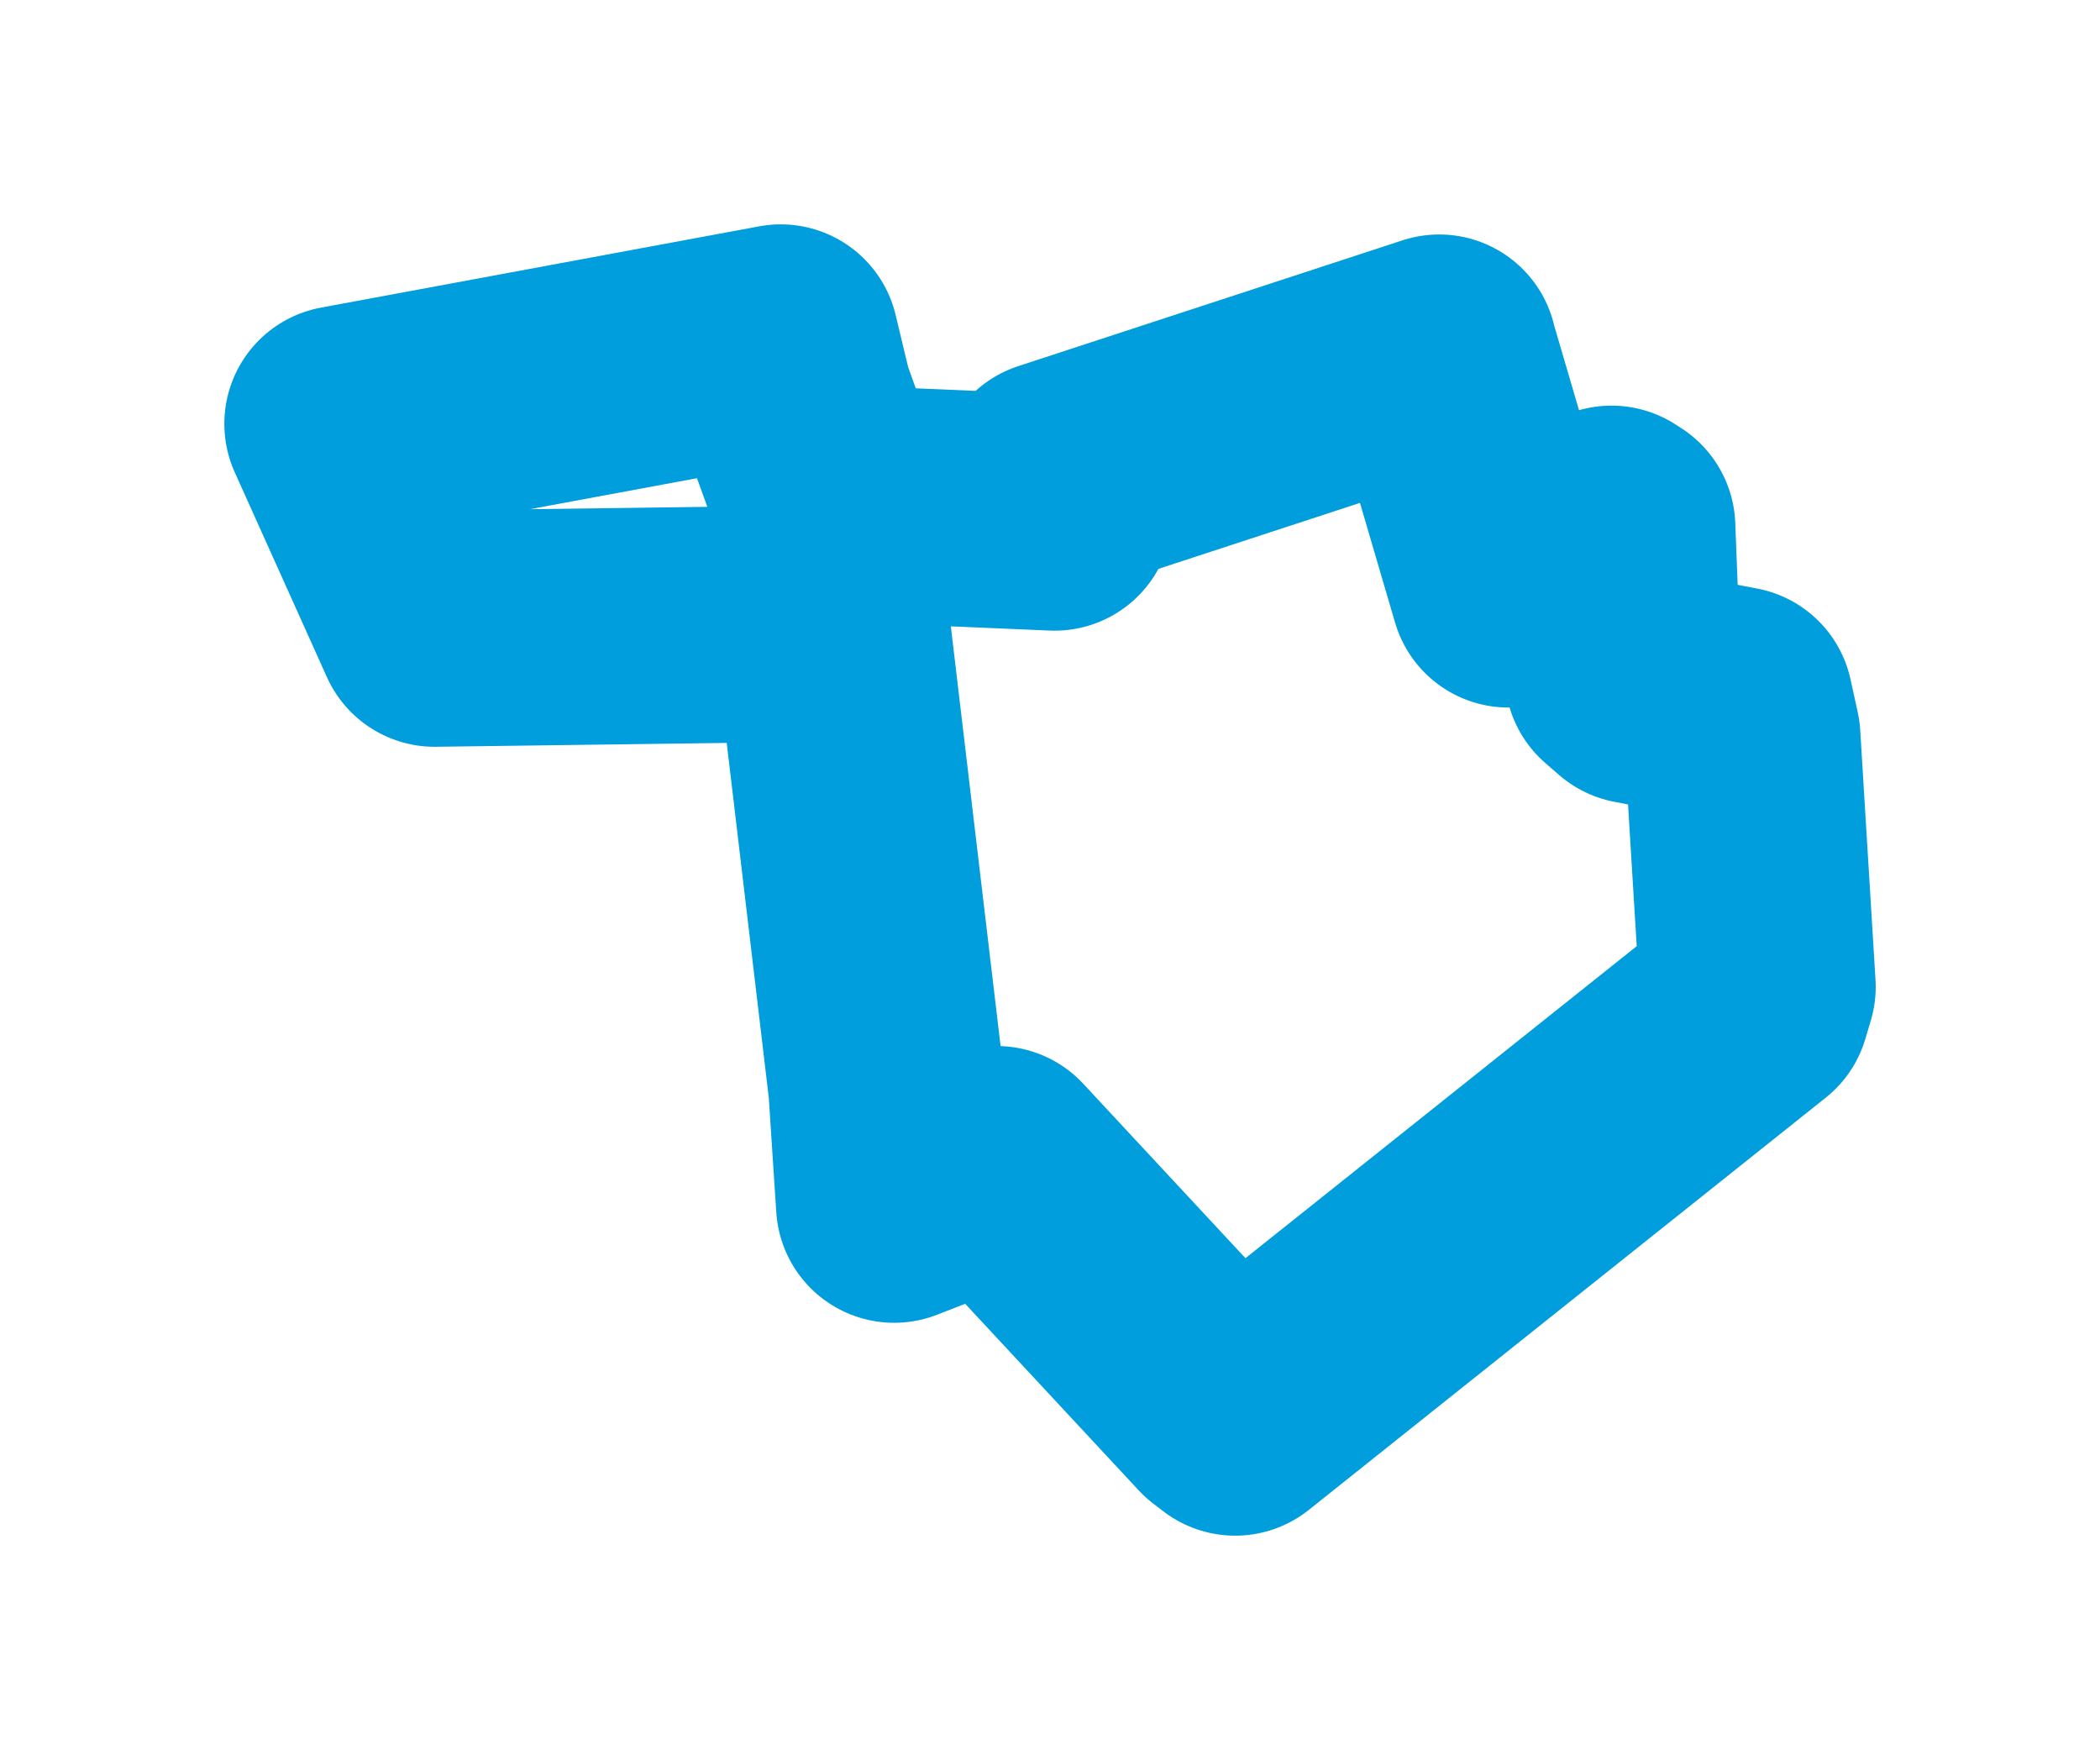 <svg viewBox="0 0 49.38 41.381" width="49.38" height="41.381" xmlns="http://www.w3.org/2000/svg">
  <title>Planá, okres České Budějovice, Jihočeský kraj, Jihozápad, Česko</title>
  <desc>Geojson of Planá, okres České Budějovice, Jihočeský kraj, Jihozápad, Česko</desc>
  <polygon points="8.053,9.964 10.22,14.78 17.766,14.68 19.522,14.399 20.845,25.558 21.026,28.323 23.251,27.458 23.437,27.372 28.807,33.146 29.044,33.328 41.199,23.636 41.328,23.203 40.969,17.337 40.8,16.567 38.481,16.123 38.16,15.844 38.028,12.401 37.894,12.315 36.053,13.762 35.47,13.857 33.843,8.31 33.842,8.291 24.806,11.249 24.798,12.05 19.76,11.835 19.561,11.853 18.689,9.429 18.359,8.053 8.053,9.964" stroke="#009edd" stroke-width="5.556px" fill="none" stroke-linejoin="round" vector-effect="non-scaling-stroke"></polygon>
</svg>